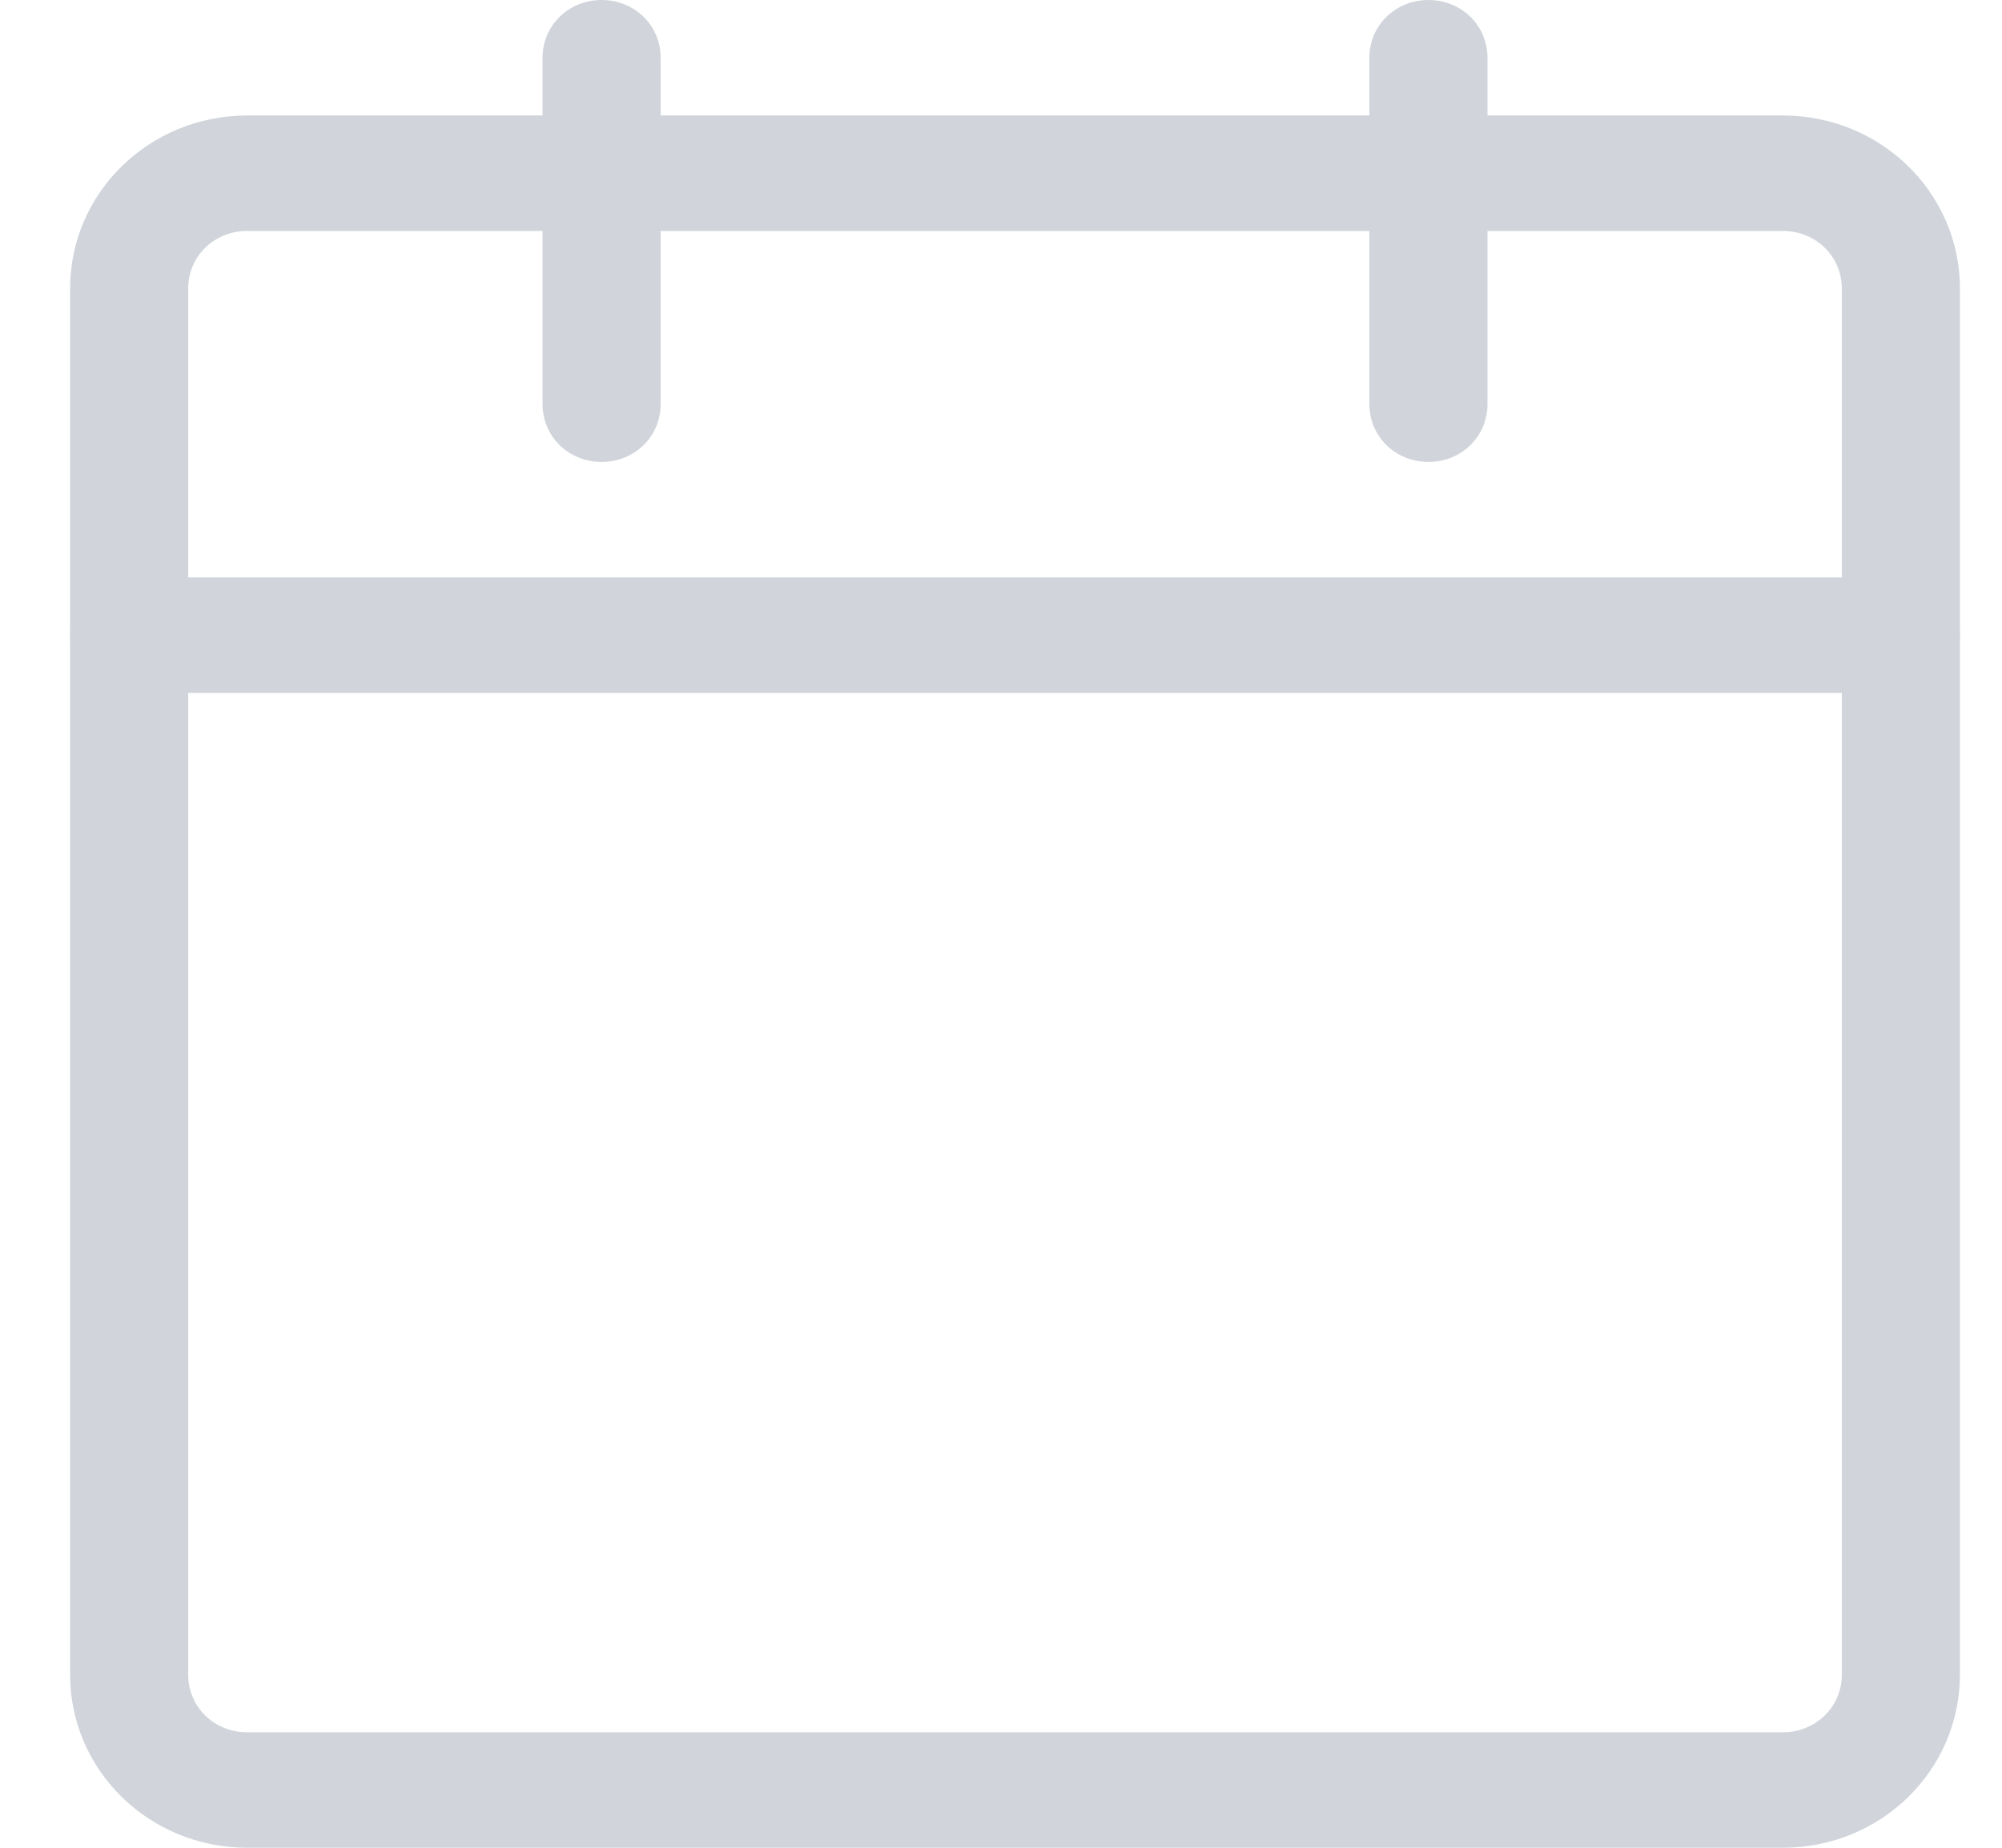 <svg width="13" height="12" viewBox="0 0 13 12" fill="none" xmlns="http://www.w3.org/2000/svg">
<g clip-path="url(#clip0_7569_2335)">
<path d="M11.577 12H1.605C0.969 12 0.455 11.498 0.455 10.875V1.875C0.455 1.252 0.969 0.75 1.605 0.75H11.577C12.213 0.75 12.727 1.252 12.727 1.875V10.875C12.727 11.498 12.213 12 11.577 12ZM1.605 1.5C1.39 1.5 1.222 1.665 1.222 1.875V10.875C1.222 11.085 1.39 11.25 1.605 11.25H11.577C11.791 11.25 11.96 11.085 11.96 10.875V1.875C11.96 1.665 11.791 1.5 11.577 1.5H1.605Z" fill="#D1D5DB"/>
<path d="M3.906 3C3.692 3 3.523 2.835 3.523 2.625V0.375C3.523 0.165 3.692 0 3.906 0C4.121 0 4.29 0.165 4.29 0.375V2.625C4.29 2.835 4.121 3 3.906 3ZM9.276 3C9.061 3 8.892 2.835 8.892 2.625V0.375C8.892 0.165 9.061 0 9.276 0C9.49 0 9.659 0.165 9.659 0.375V2.625C9.659 2.835 9.49 3 9.276 3ZM12.344 4.5H0.838C0.623 4.5 0.455 4.335 0.455 4.125C0.455 3.915 0.623 3.75 0.838 3.75H12.344C12.559 3.75 12.727 3.915 12.727 4.125C12.727 4.335 12.559 4.5 12.344 4.5Z" fill="#D1D5DB"/>
</g>
<defs>
<clipPath id="clip0_7569_2335">
<rect width="12.273" height="12" fill="#D1D5DB" transform="translate(0.455)"/>
</clipPath>
</defs>
</svg>
